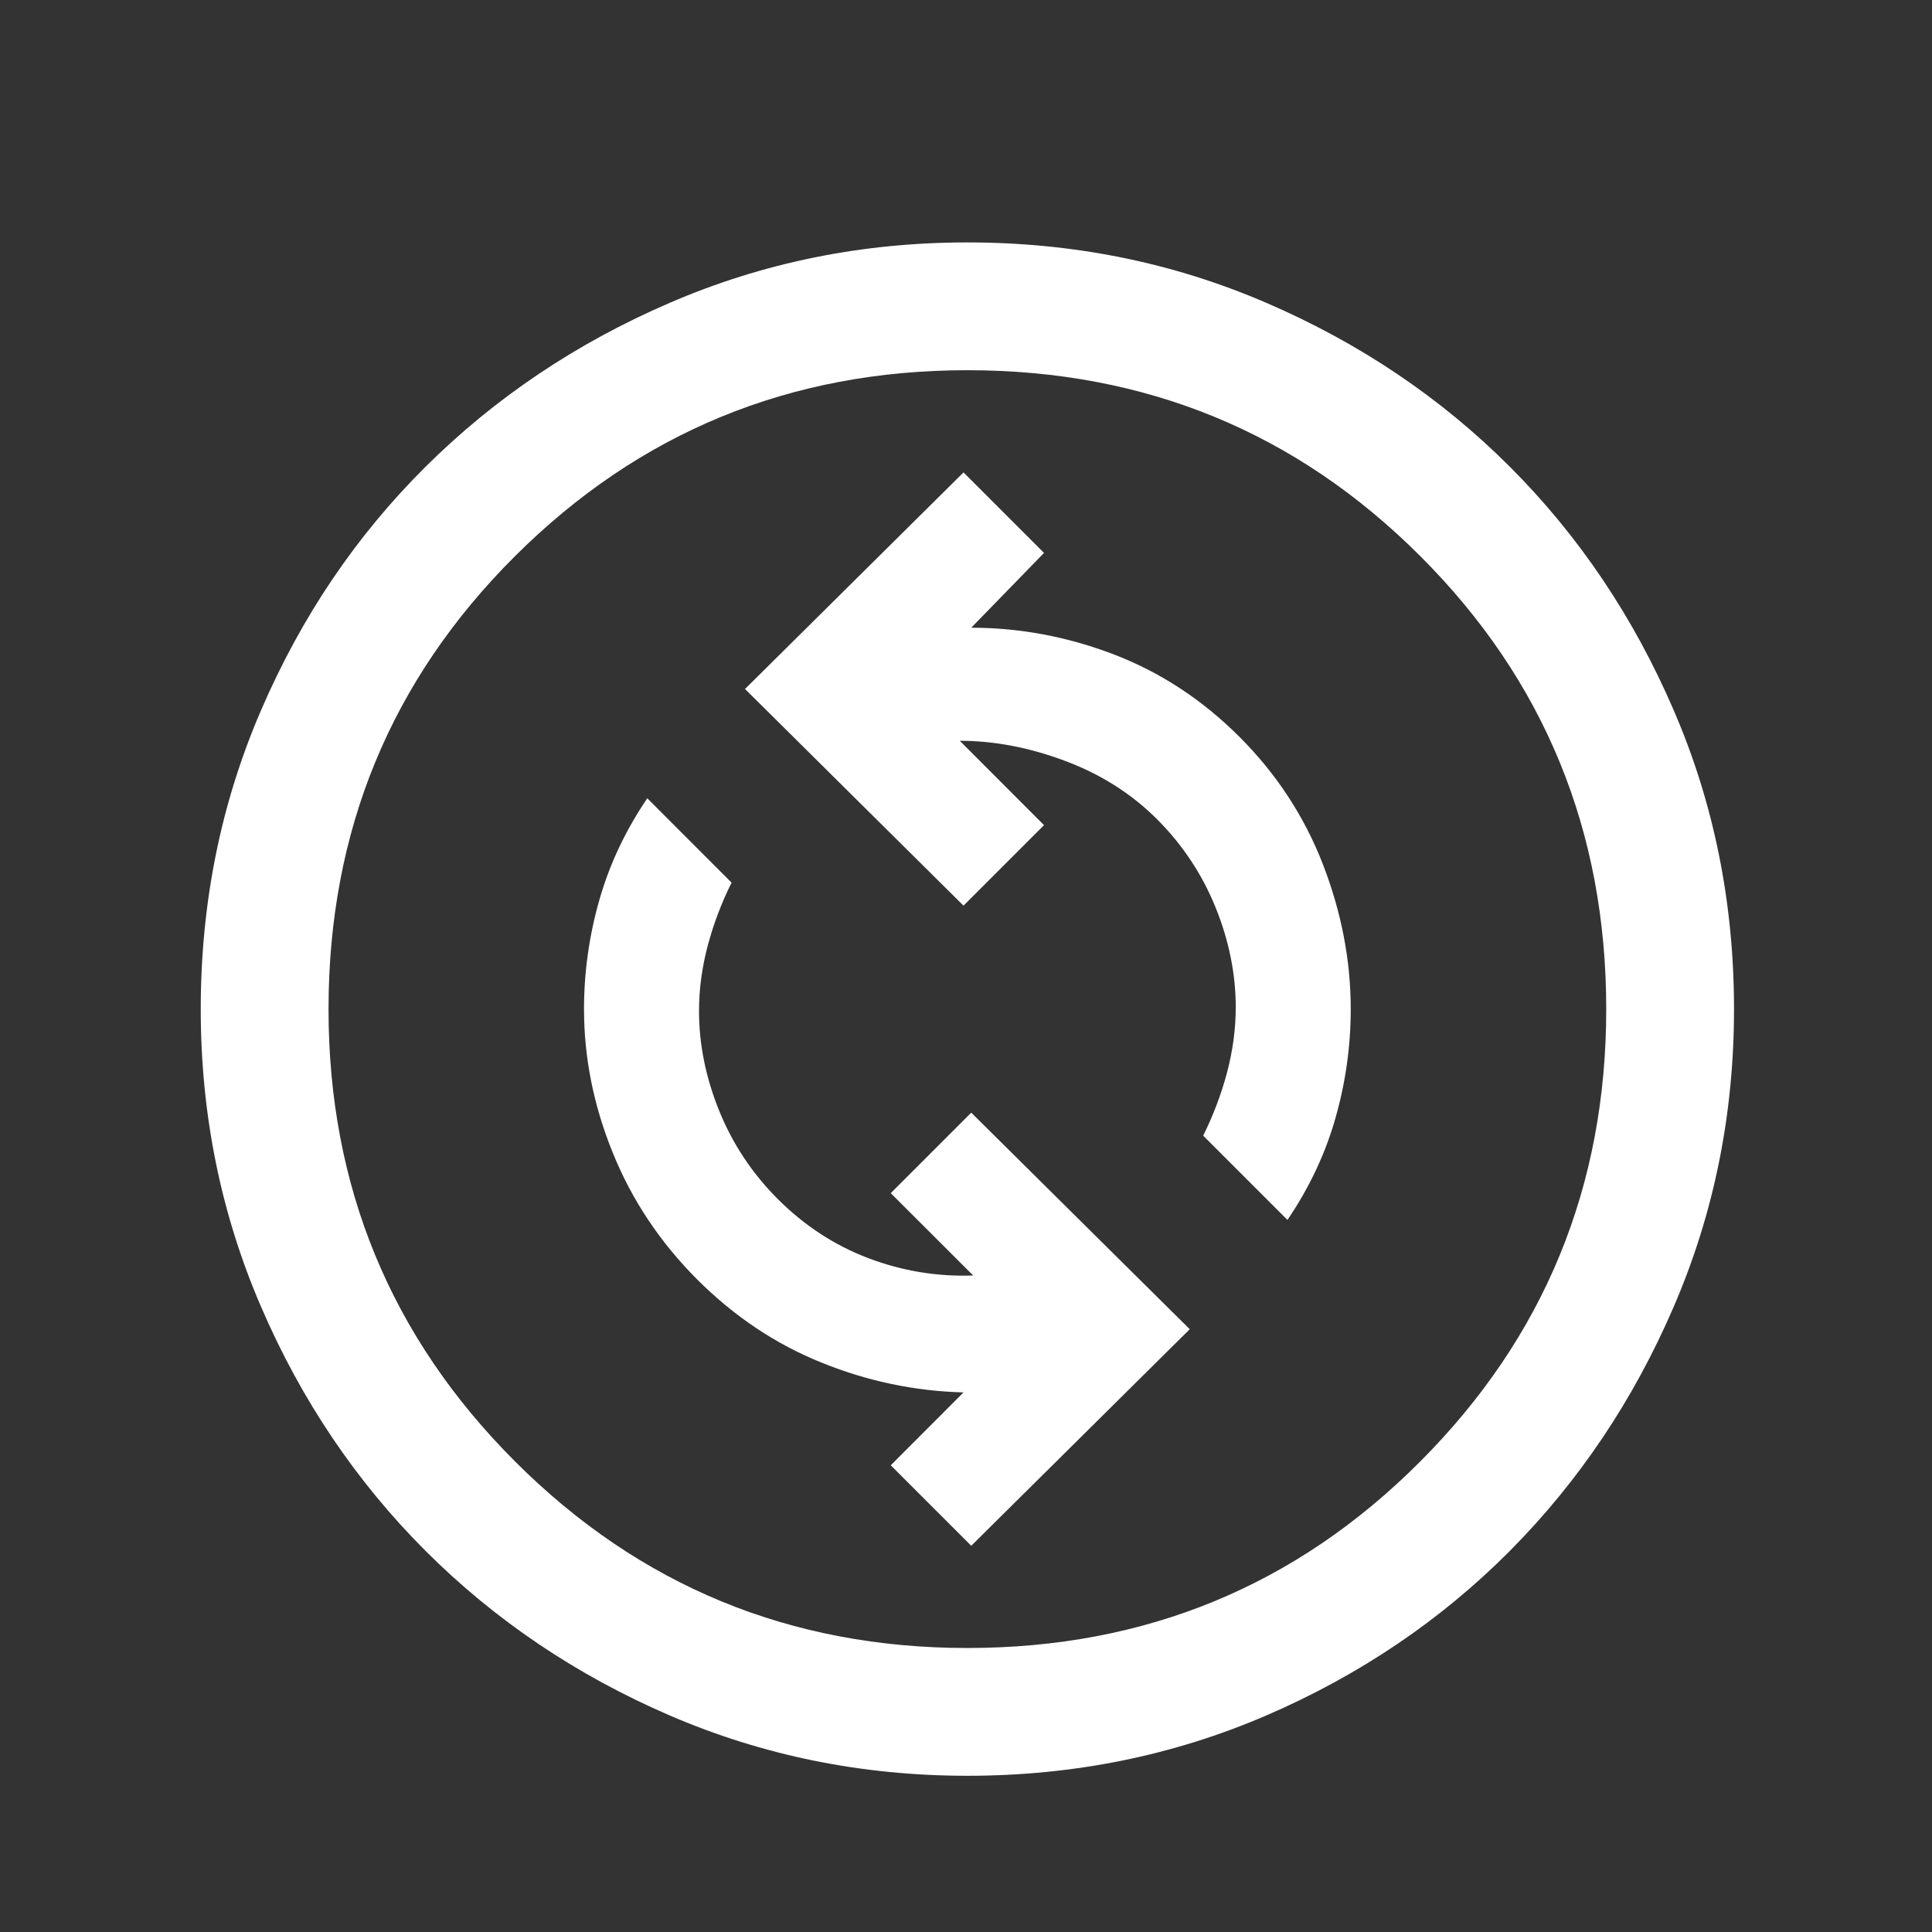 <svg width="21" height="21" viewBox="0 0 21 21" fill="none" xmlns="http://www.w3.org/2000/svg">
<rect x="0" y="0" width="21" height="21" fill="#333333" stroke="none"/>
<mask id="mask0_15089_6080" style="mask-type:alpha" maskUnits="userSpaceOnUse" x="0" y="0" width="21" height="21">
<rect x="0.516" y="0.969" width="20" height="20" fill="white"/>
</mask>
<g mask="url(#mask0_15089_6080)">
<path d="M10.557 16.802L12.932 14.448L10.557 12.094L9.682 12.969L10.578 13.864C10.189 13.878 9.81 13.816 9.442 13.677C9.074 13.538 8.744 13.323 8.452 13.031C8.175 12.753 7.963 12.434 7.817 12.073C7.671 11.712 7.598 11.351 7.598 10.989C7.598 10.753 7.63 10.517 7.692 10.281C7.755 10.045 7.841 9.816 7.952 9.594L7.036 8.677C6.8 9.024 6.626 9.392 6.515 9.781C6.404 10.17 6.348 10.566 6.348 10.969C6.348 11.496 6.452 12.017 6.661 12.531C6.869 13.045 7.175 13.503 7.577 13.906C7.98 14.309 8.432 14.611 8.932 14.812C9.432 15.014 9.946 15.121 10.473 15.135L9.682 15.927L10.557 16.802ZM13.994 13.26C14.23 12.913 14.404 12.545 14.515 12.156C14.626 11.767 14.682 11.371 14.682 10.969C14.682 10.441 14.581 9.916 14.38 9.396C14.178 8.875 13.876 8.413 13.473 8.01C13.07 7.607 12.616 7.309 12.109 7.114C11.602 6.92 11.084 6.823 10.557 6.823L11.348 6.01L10.473 5.135L8.098 7.489L10.473 9.844L11.348 8.969L10.432 8.052C10.807 8.052 11.189 8.125 11.578 8.271C11.966 8.416 12.3 8.628 12.578 8.906C12.855 9.184 13.067 9.503 13.213 9.864C13.359 10.226 13.432 10.587 13.432 10.948C13.432 11.184 13.4 11.42 13.338 11.656C13.275 11.892 13.189 12.121 13.078 12.344L13.994 13.26ZM10.515 19.302C9.371 19.302 8.293 19.083 7.279 18.646C6.265 18.208 5.381 17.612 4.626 16.858C3.871 16.103 3.275 15.219 2.838 14.205C2.4 13.191 2.182 12.112 2.182 10.969C2.182 9.816 2.4 8.732 2.838 7.719C3.275 6.705 3.871 5.823 4.626 5.073C5.381 4.323 6.265 3.729 7.279 3.292C8.293 2.854 9.371 2.635 10.515 2.635C11.668 2.635 12.751 2.854 13.765 3.292C14.779 3.729 15.661 4.323 16.411 5.073C17.161 5.823 17.755 6.705 18.192 7.719C18.63 8.732 18.848 9.816 18.848 10.969C18.848 12.112 18.63 13.191 18.192 14.205C17.755 15.219 17.161 16.103 16.411 16.858C15.661 17.612 14.779 18.208 13.765 18.646C12.751 19.083 11.668 19.302 10.515 19.302ZM10.515 17.913C12.45 17.913 14.091 17.237 15.438 15.885C16.786 14.534 17.459 12.895 17.459 10.969C17.459 9.033 16.786 7.392 15.438 6.045C14.091 4.698 12.45 4.024 10.515 4.024C8.589 4.024 6.95 4.698 5.598 6.045C4.247 7.392 3.571 9.033 3.571 10.969C3.571 12.895 4.247 14.534 5.598 15.885C6.95 17.237 8.589 17.913 10.515 17.913Z" fill="white"/>
</g>
</svg>
